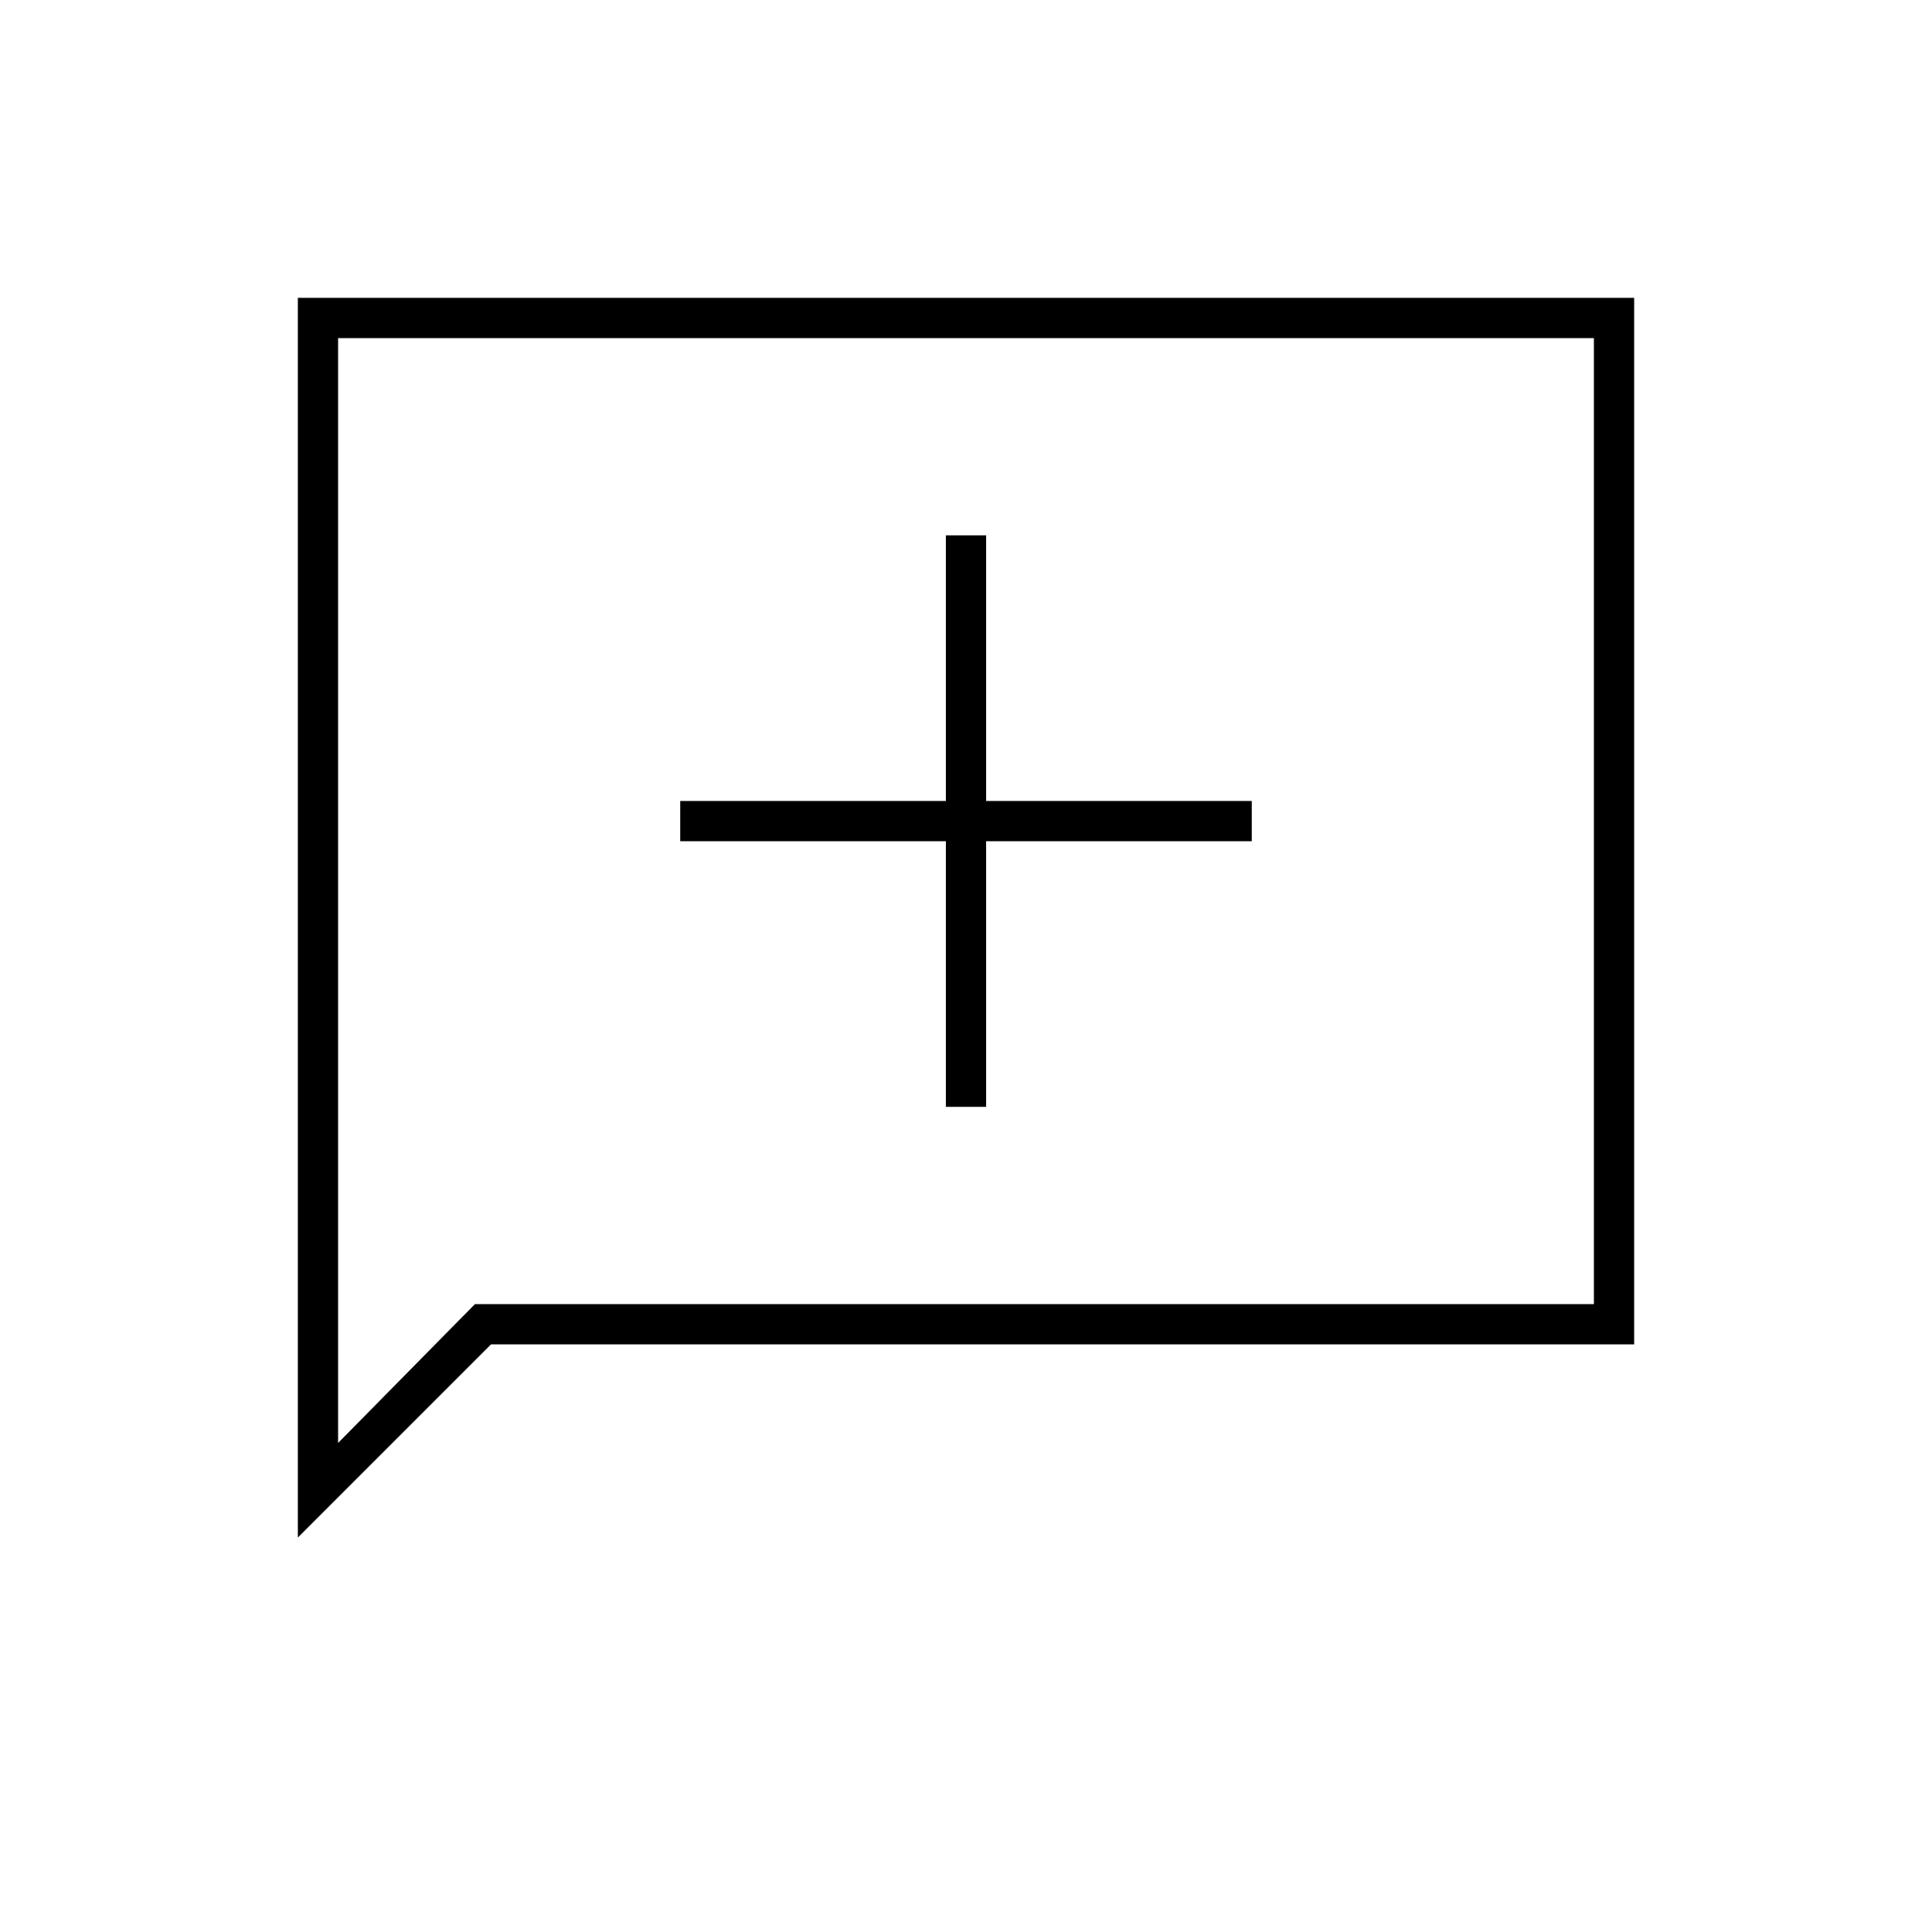 <svg xmlns="http://www.w3.org/2000/svg" height="20" viewBox="0 -960 960 960" width="20"><path d="M470-410h20v-132h132v-20H490v-132h-20v132H338v20h132v132ZM148-196v-616h664v520H244l-96 96Zm88-116h556v-480H168v549l68-69Zm-68 0v-480 480Z"/></svg>